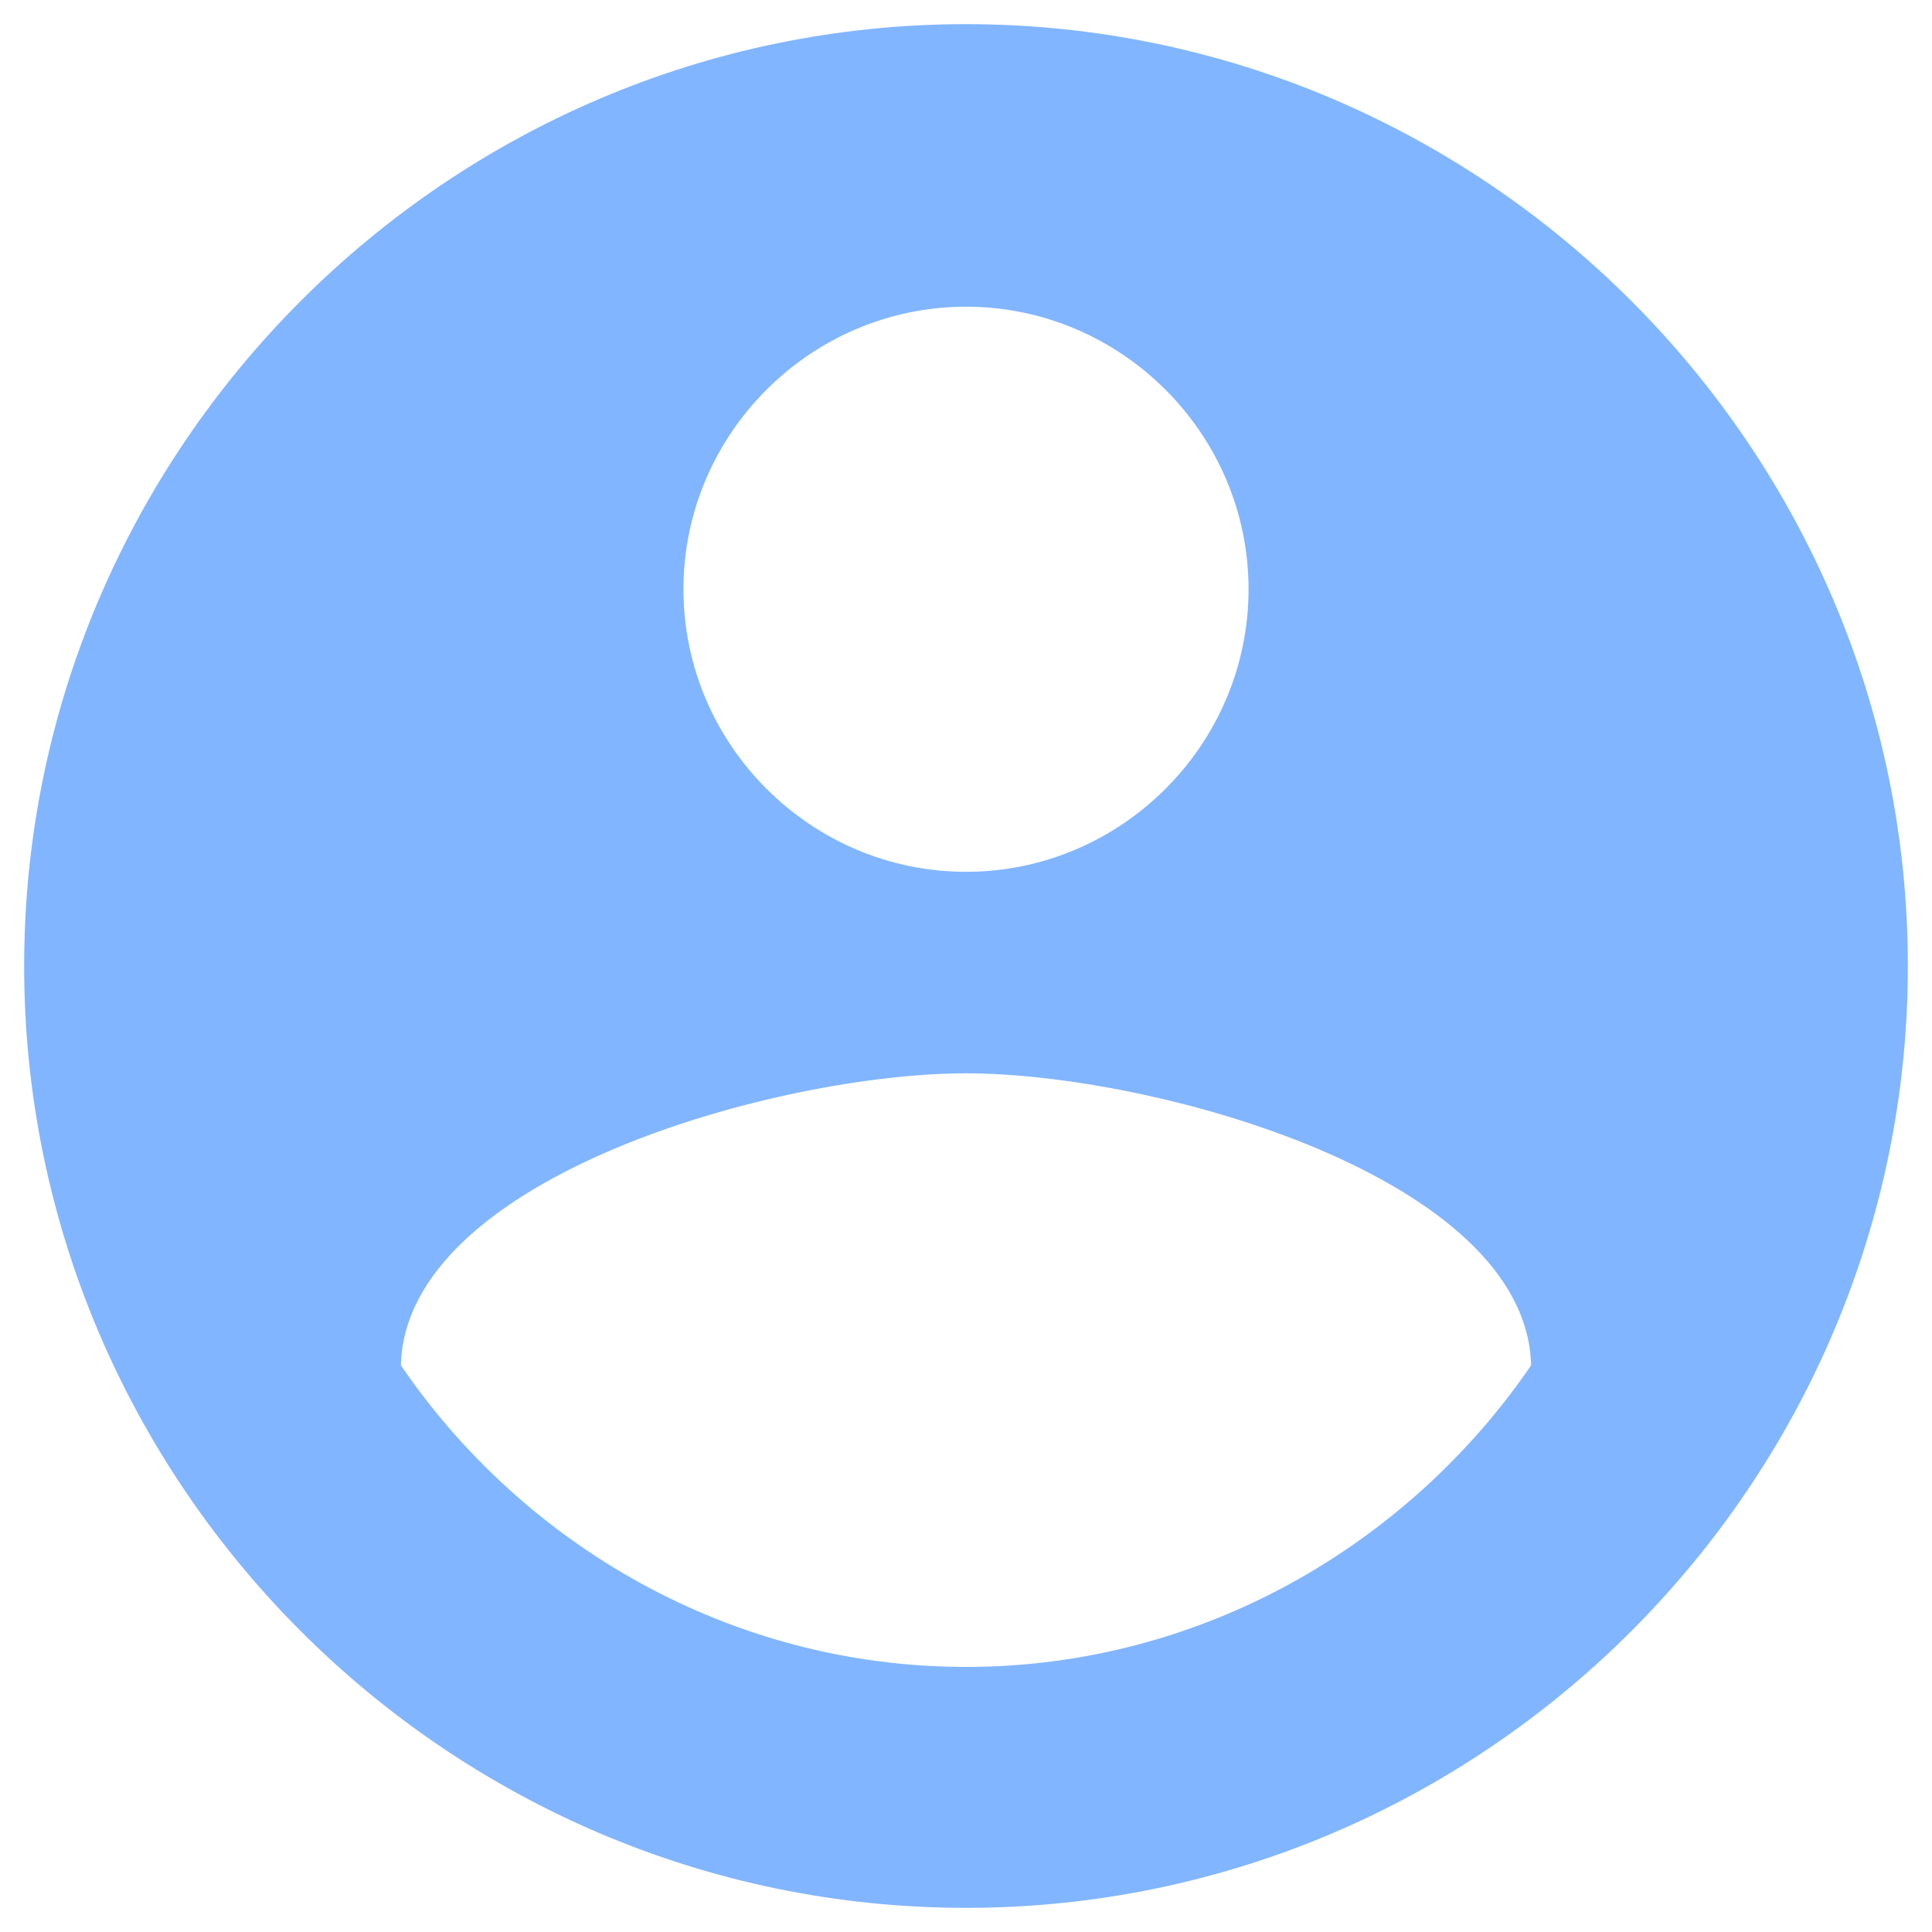 <svg width="20" height="20" viewBox="0 0 20 20" fill="none" xmlns="http://www.w3.org/2000/svg">
<path d="M10 0.25C4.638 0.25 0.25 4.638 0.25 10C0.25 15.363 4.638 19.75 10 19.75C15.363 19.75 19.75 15.363 19.75 10C19.75 4.638 15.363 0.25 10 0.25ZM10 3.175C11.608 3.175 12.925 4.492 12.925 6.1C12.925 7.708 11.608 9.025 10 9.025C8.392 9.025 7.075 7.708 7.075 6.1C7.075 4.492 8.392 3.175 10 3.175ZM10 17.256C7.562 17.256 5.416 15.991 4.15 14.134C4.197 12.184 8.05 11.111 10 11.111C11.95 11.111 15.803 12.184 15.85 14.134C14.584 15.986 12.438 17.256 10 17.256Z" fill="#81B5FF"/>
</svg>
